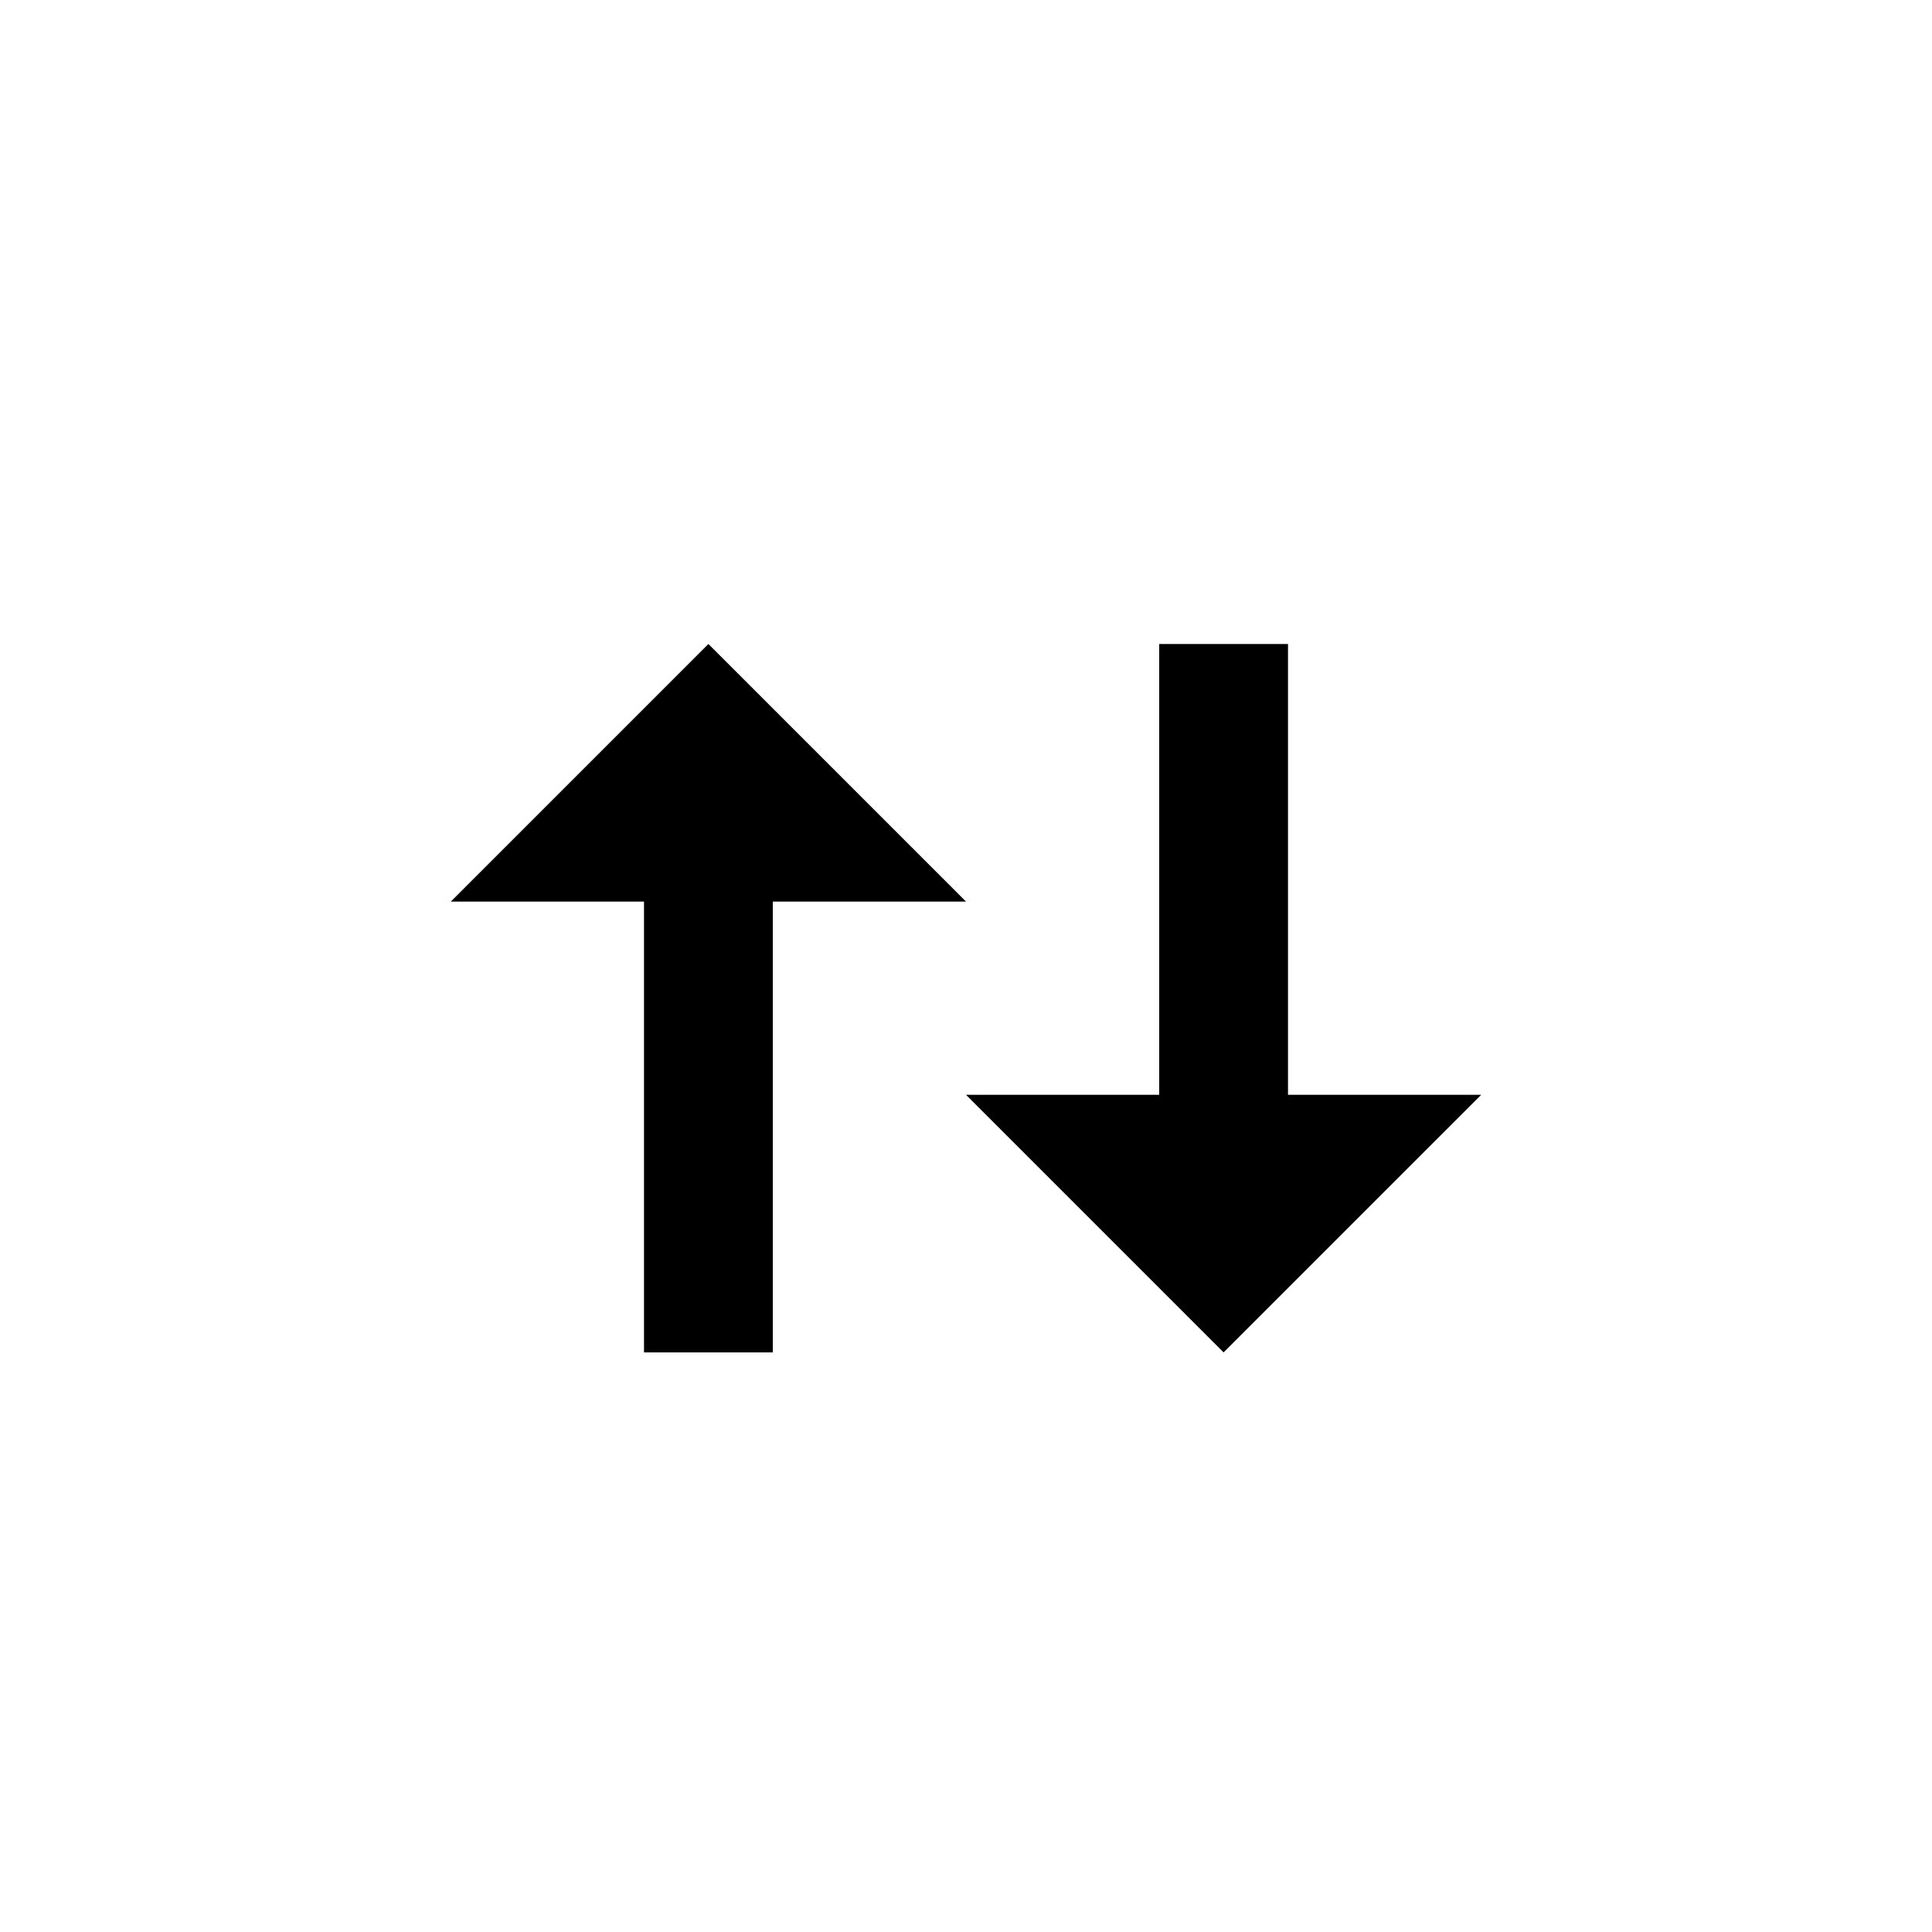 <?xml version="1.0" encoding="UTF-8" standalone="no"?>
<svg width="30px" height="30px" viewBox="0 0 30 30" version="1.1" xmlns="http://www.w3.org/2000/svg" xmlns:xlink="http://www.w3.org/1999/xlink" xmlns:sketch="http://www.bohemiancoding.com/sketch/ns">
    <!-- Generator: Sketch 3.3.2 (12043) - http://www.bohemiancoding.com/sketch -->
    <title>swap-vert</title>
    <desc>Created with Sketch.</desc>
    <defs></defs>
    <g id="Page-1" stroke="none" stroke-width="1" fill="none" fill-rule="evenodd" sketch:type="MSPage">
        <g id="swap-vert" sketch:type="MSLayerGroup" transform="translate(7, 10)" fill="#000000">
            <path d="M13,7 L13,0 L11,0 L11,7 L8,7 L12,11 L16,7 L13,7 L13,7 Z M4,0 L0,4 L3,4 L3,11 L5,11 L5,4 L8,4 L4,0 L4,0 Z" id="Shape" sketch:type="MSShapeGroup"></path>
        </g>
    </g>
</svg>